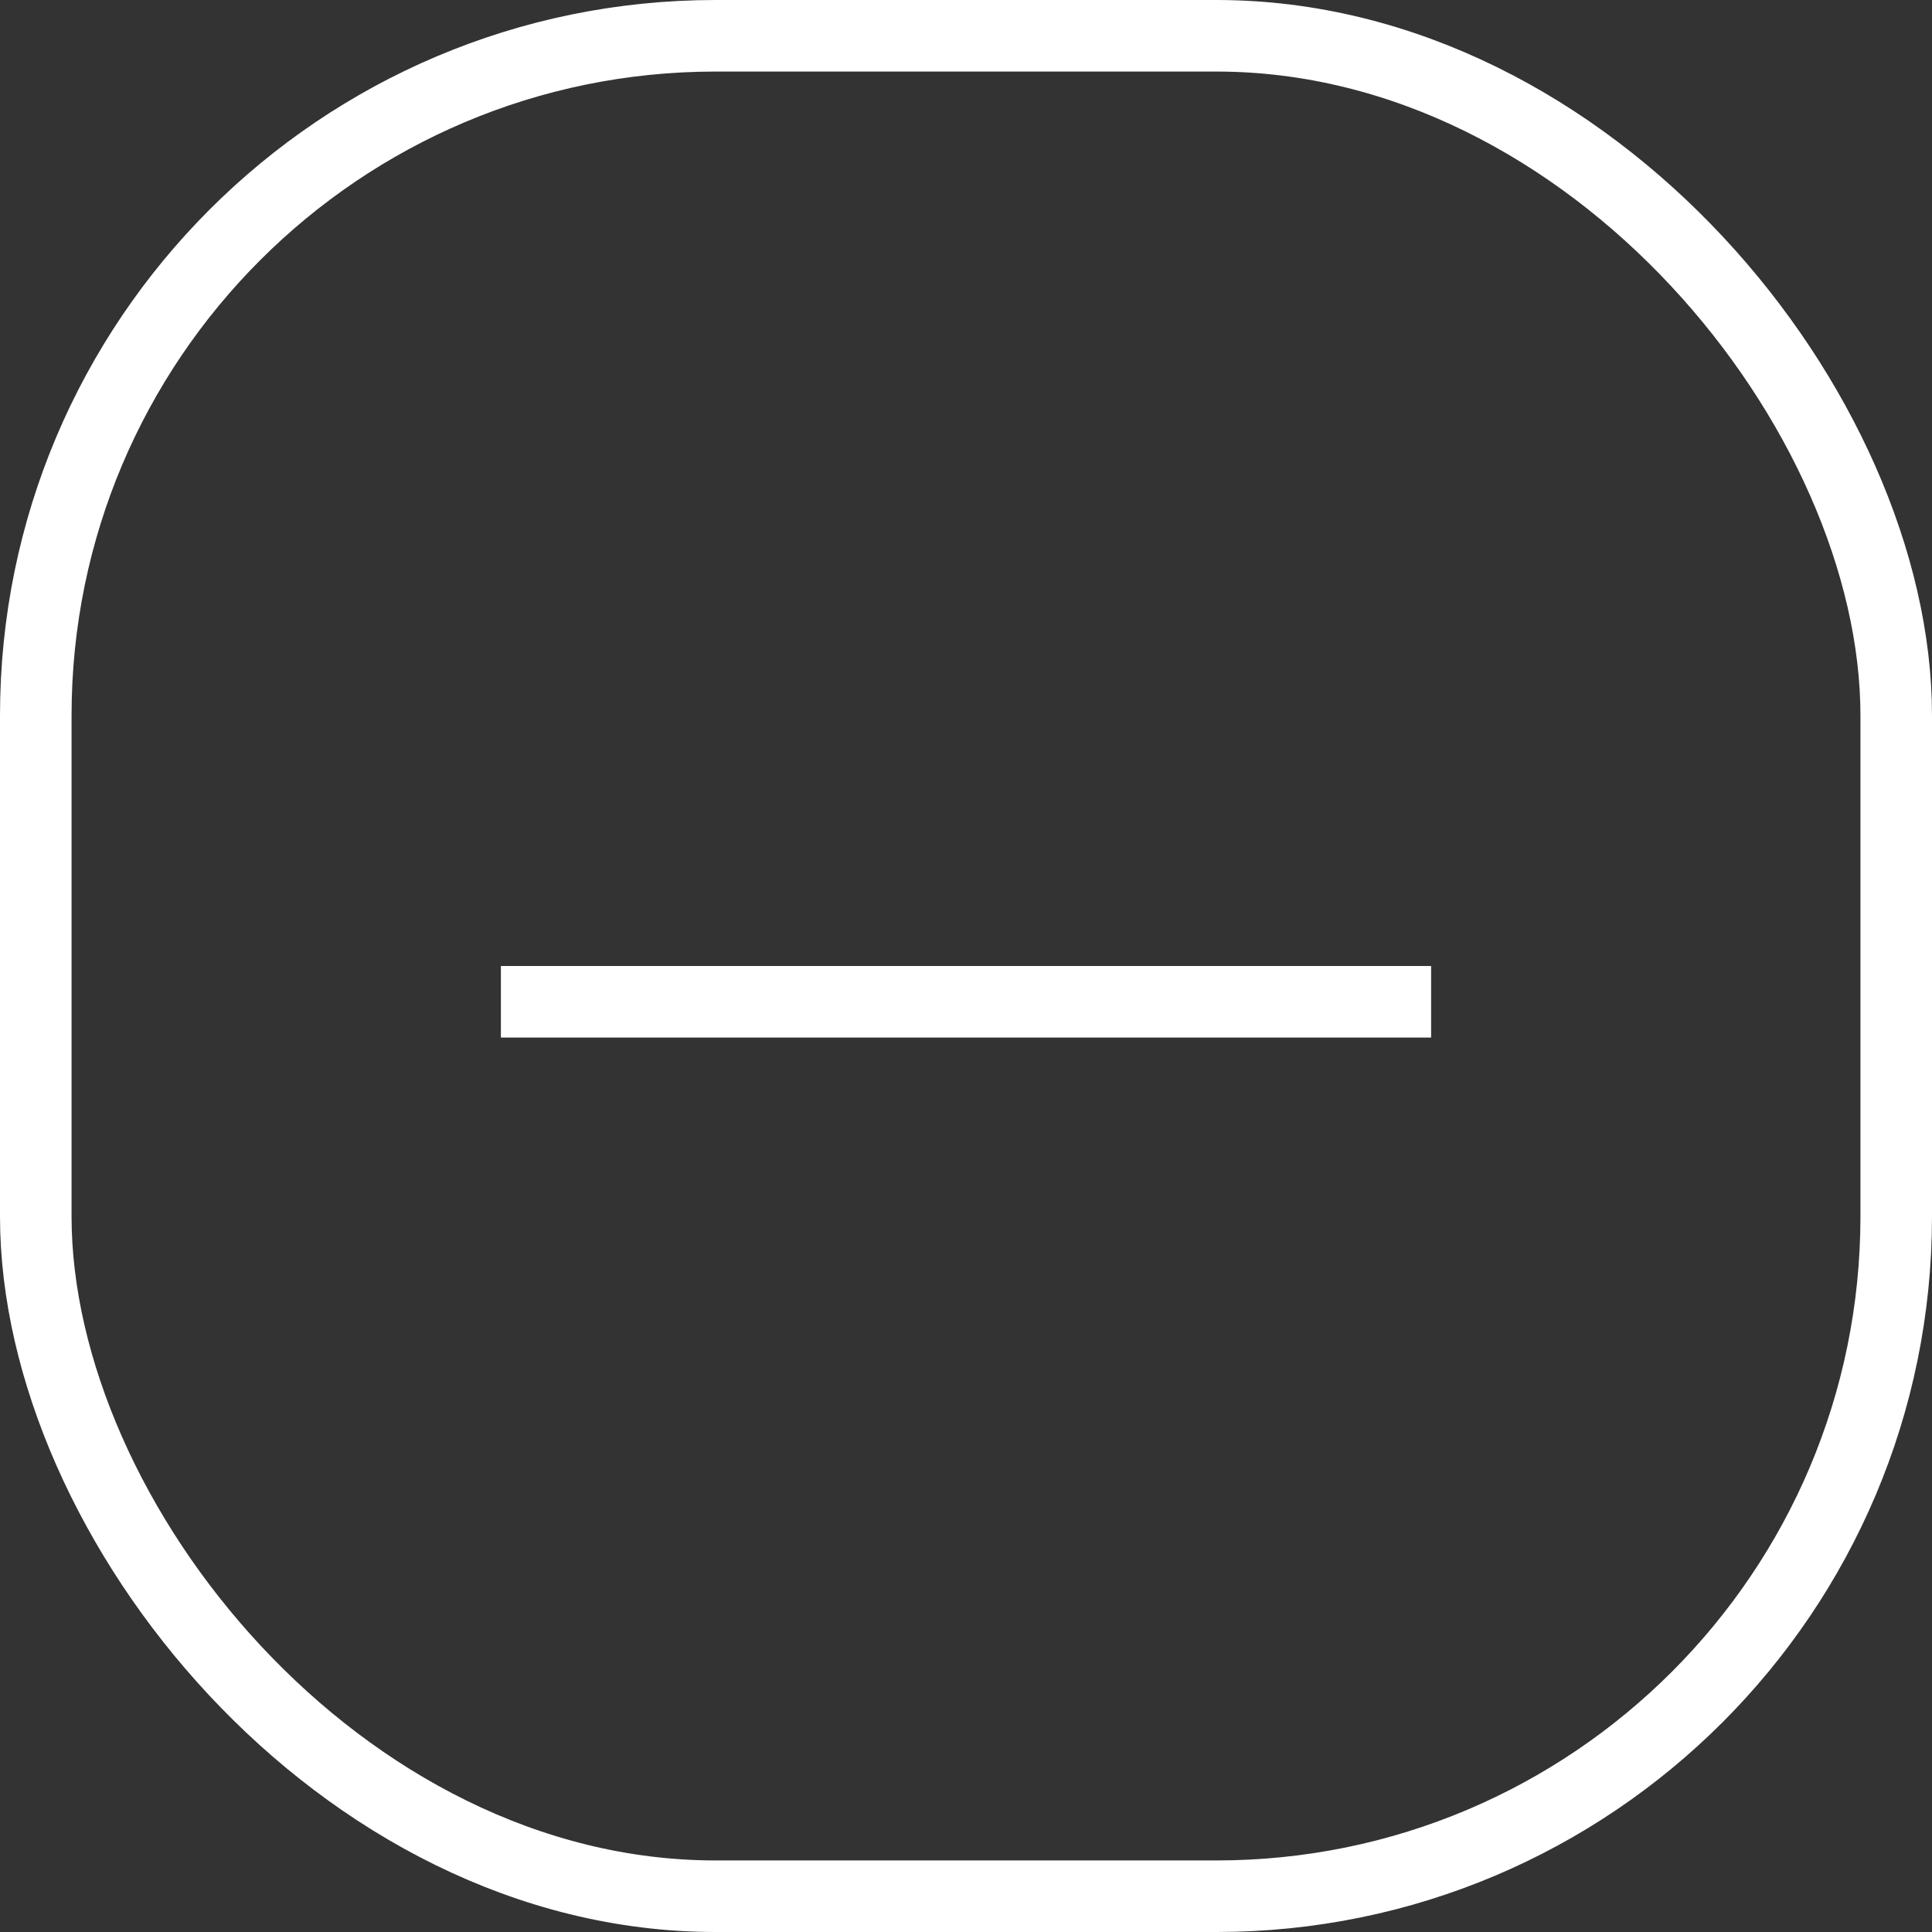 <svg xmlns="http://www.w3.org/2000/svg" width="27" height="27" viewBox="0 0 27 27">
  <rect x="0" y="0" width="27" height="27" fill="#333333" stroke="none"/>
  <g id="back-new" transform="translate(-33 -39)">
    <g id="Rectangle_28" data-name="Rectangle 28" transform="translate(33 39)" fill="none" stroke="#fff" stroke-width="1">
      <rect width="27" height="27" rx="10" stroke="none"/>
      <rect x="0.5" y="0.5" width="26" height="26" rx="9.5" fill="none"/>
    </g>
    <path id="Arrow_1" data-name="Arrow 1" d="M0,0H13" transform="matrix(-1, 0, 0, -1, 53, 53)" fill="none" stroke="#fff" stroke-width="1"/>
  </g>
</svg>
